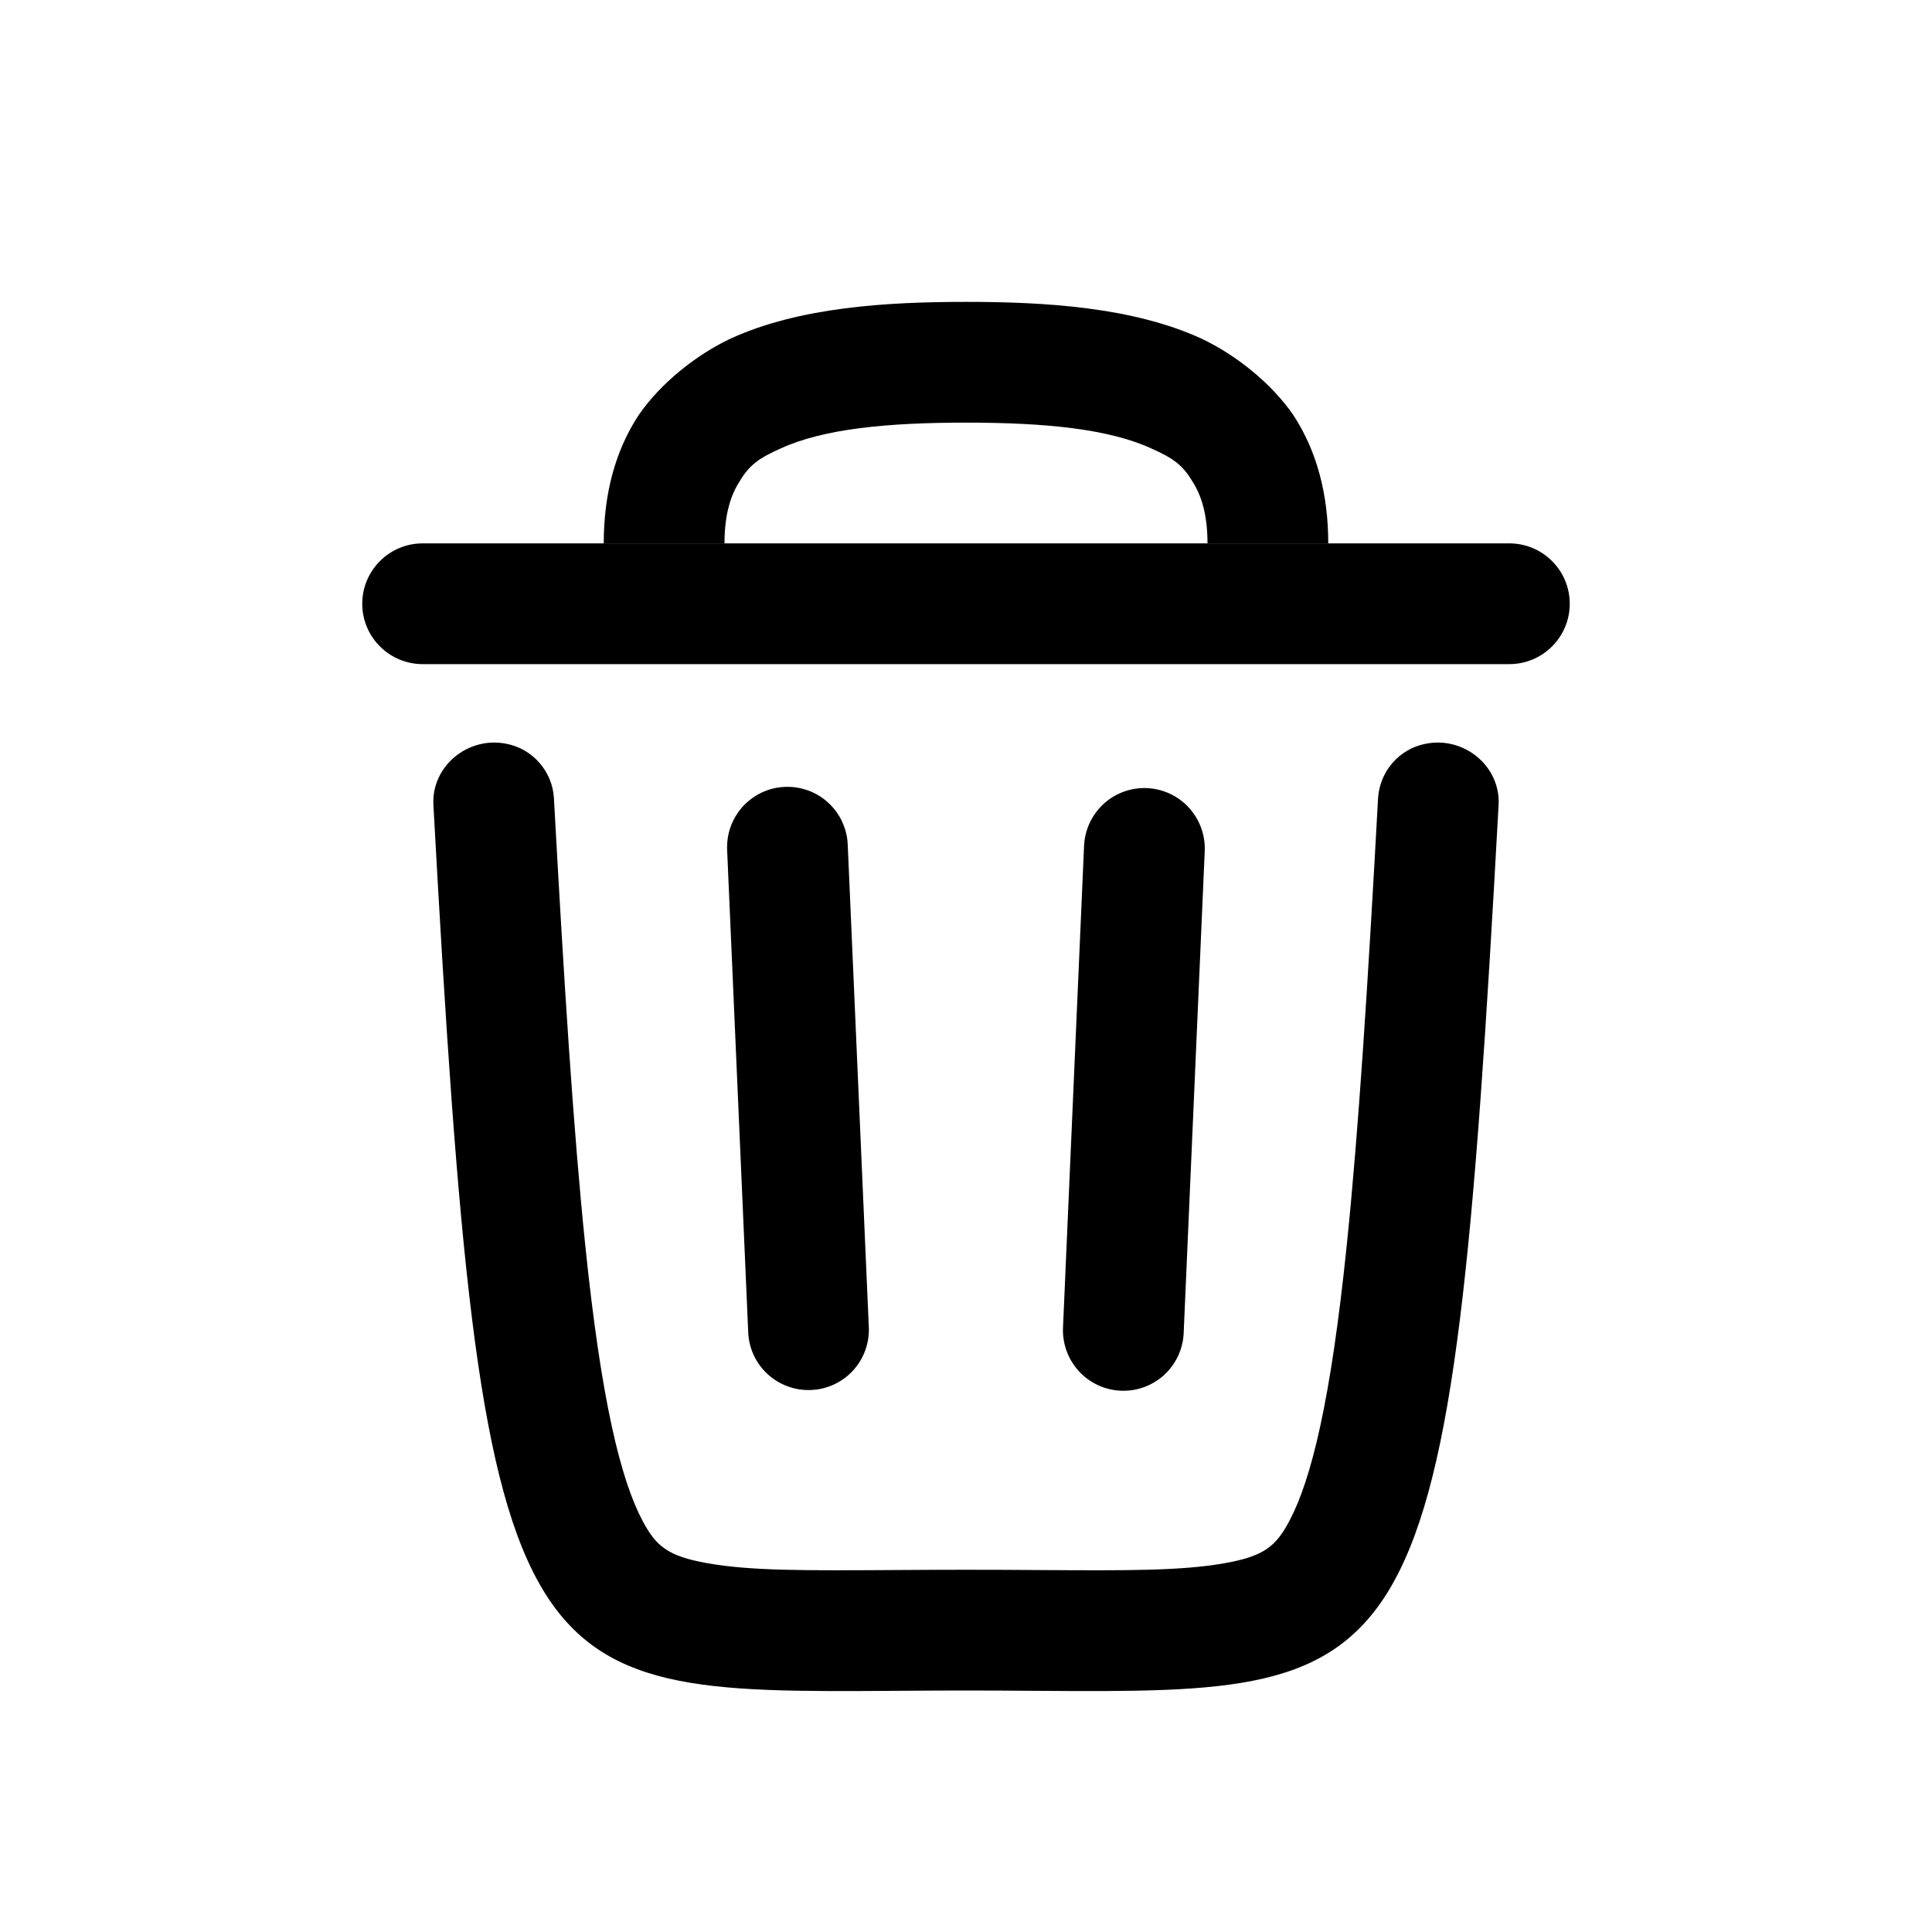 <svg width="24" height="24" viewBox="0 0 24 24" fill="none" xmlns="http://www.w3.org/2000/svg">
<path fill-rule="evenodd" clip-rule="evenodd" d="M6.293 9.24C5.816 9.142 5.357 9.516 5.384 10.002C5.99 21.038 6.337 21.035 11.144 21.004C11.415 21.002 11.7 21 12 21C12.3 21 12.585 21.002 12.856 21.004C17.663 21.035 18.011 21.038 18.616 10.002C18.643 9.516 18.184 9.142 17.707 9.24C17.549 9.271 17.405 9.354 17.299 9.476C17.193 9.597 17.13 9.751 17.119 9.912C16.992 12.232 16.877 14.044 16.73 15.467C16.531 17.405 16.289 18.38 16.018 18.892C15.849 19.211 15.701 19.331 15.217 19.418C14.681 19.514 14.006 19.51 12.953 19.504H12.952C12.317 19.499 11.683 19.499 11.048 19.504H11.047C9.994 19.51 9.32 19.514 8.783 19.418C8.299 19.331 8.151 19.211 7.982 18.892C7.711 18.38 7.469 17.405 7.27 15.467C7.123 14.044 7.008 12.232 6.881 9.912C6.871 9.751 6.808 9.598 6.701 9.476C6.595 9.354 6.452 9.271 6.293 9.24Z" fill="black"/>
<path d="M4.5 7.5C4.5 7.301 4.579 7.11 4.72 6.97C4.86 6.829 5.051 6.75 5.25 6.75H18.75C18.949 6.75 19.14 6.829 19.28 6.97C19.421 7.11 19.5 7.301 19.5 7.5C19.5 7.699 19.421 7.89 19.28 8.03C19.14 8.171 18.949 8.25 18.75 8.25H5.25C5.051 8.25 4.86 8.171 4.72 8.03C4.579 7.89 4.5 7.699 4.5 7.5Z" fill="black"/>
<path fill-rule="evenodd" clip-rule="evenodd" d="M9.188 5.98C9.084 6.139 9 6.375 9 6.75H7.5C7.5 6.143 7.639 5.606 7.932 5.159C8.207 4.757 8.654 4.405 9.076 4.206C9.93 3.815 11.015 3.75 12 3.75C12.985 3.75 14.07 3.815 14.924 4.206C15.346 4.405 15.793 4.757 16.068 5.159C16.36 5.606 16.5 6.143 16.5 6.75H15C15 6.375 14.916 6.139 14.812 5.98C14.692 5.776 14.569 5.689 14.3 5.57C13.77 5.327 12.979 5.25 12 5.25C11.021 5.25 10.23 5.327 9.7 5.57C9.431 5.689 9.308 5.776 9.188 5.98Z" fill="black"/>
<path d="M9.033 10.565C9.028 10.466 9.042 10.366 9.075 10.273C9.108 10.18 9.16 10.094 9.226 10.02C9.293 9.947 9.374 9.887 9.463 9.845C9.553 9.803 9.65 9.779 9.749 9.775C9.848 9.771 9.947 9.786 10.04 9.82C10.133 9.854 10.219 9.906 10.291 9.974C10.364 10.041 10.423 10.122 10.464 10.213C10.505 10.303 10.528 10.4 10.531 10.499L10.793 16.493C10.8 16.691 10.728 16.883 10.594 17.028C10.46 17.173 10.274 17.259 10.076 17.267C9.879 17.276 9.686 17.206 9.54 17.074C9.393 16.941 9.305 16.756 9.295 16.558L9.033 10.565ZM13.467 10.499C13.478 10.302 13.566 10.117 13.712 9.984C13.858 9.851 14.051 9.782 14.248 9.79C14.446 9.799 14.632 9.885 14.766 10.03C14.9 10.175 14.972 10.367 14.966 10.565L14.704 16.559C14.696 16.758 14.608 16.945 14.462 17.08C14.315 17.214 14.121 17.285 13.922 17.276C13.723 17.267 13.536 17.18 13.402 17.033C13.267 16.886 13.197 16.692 13.205 16.493L13.467 10.499Z" fill="black"/>
</svg>
